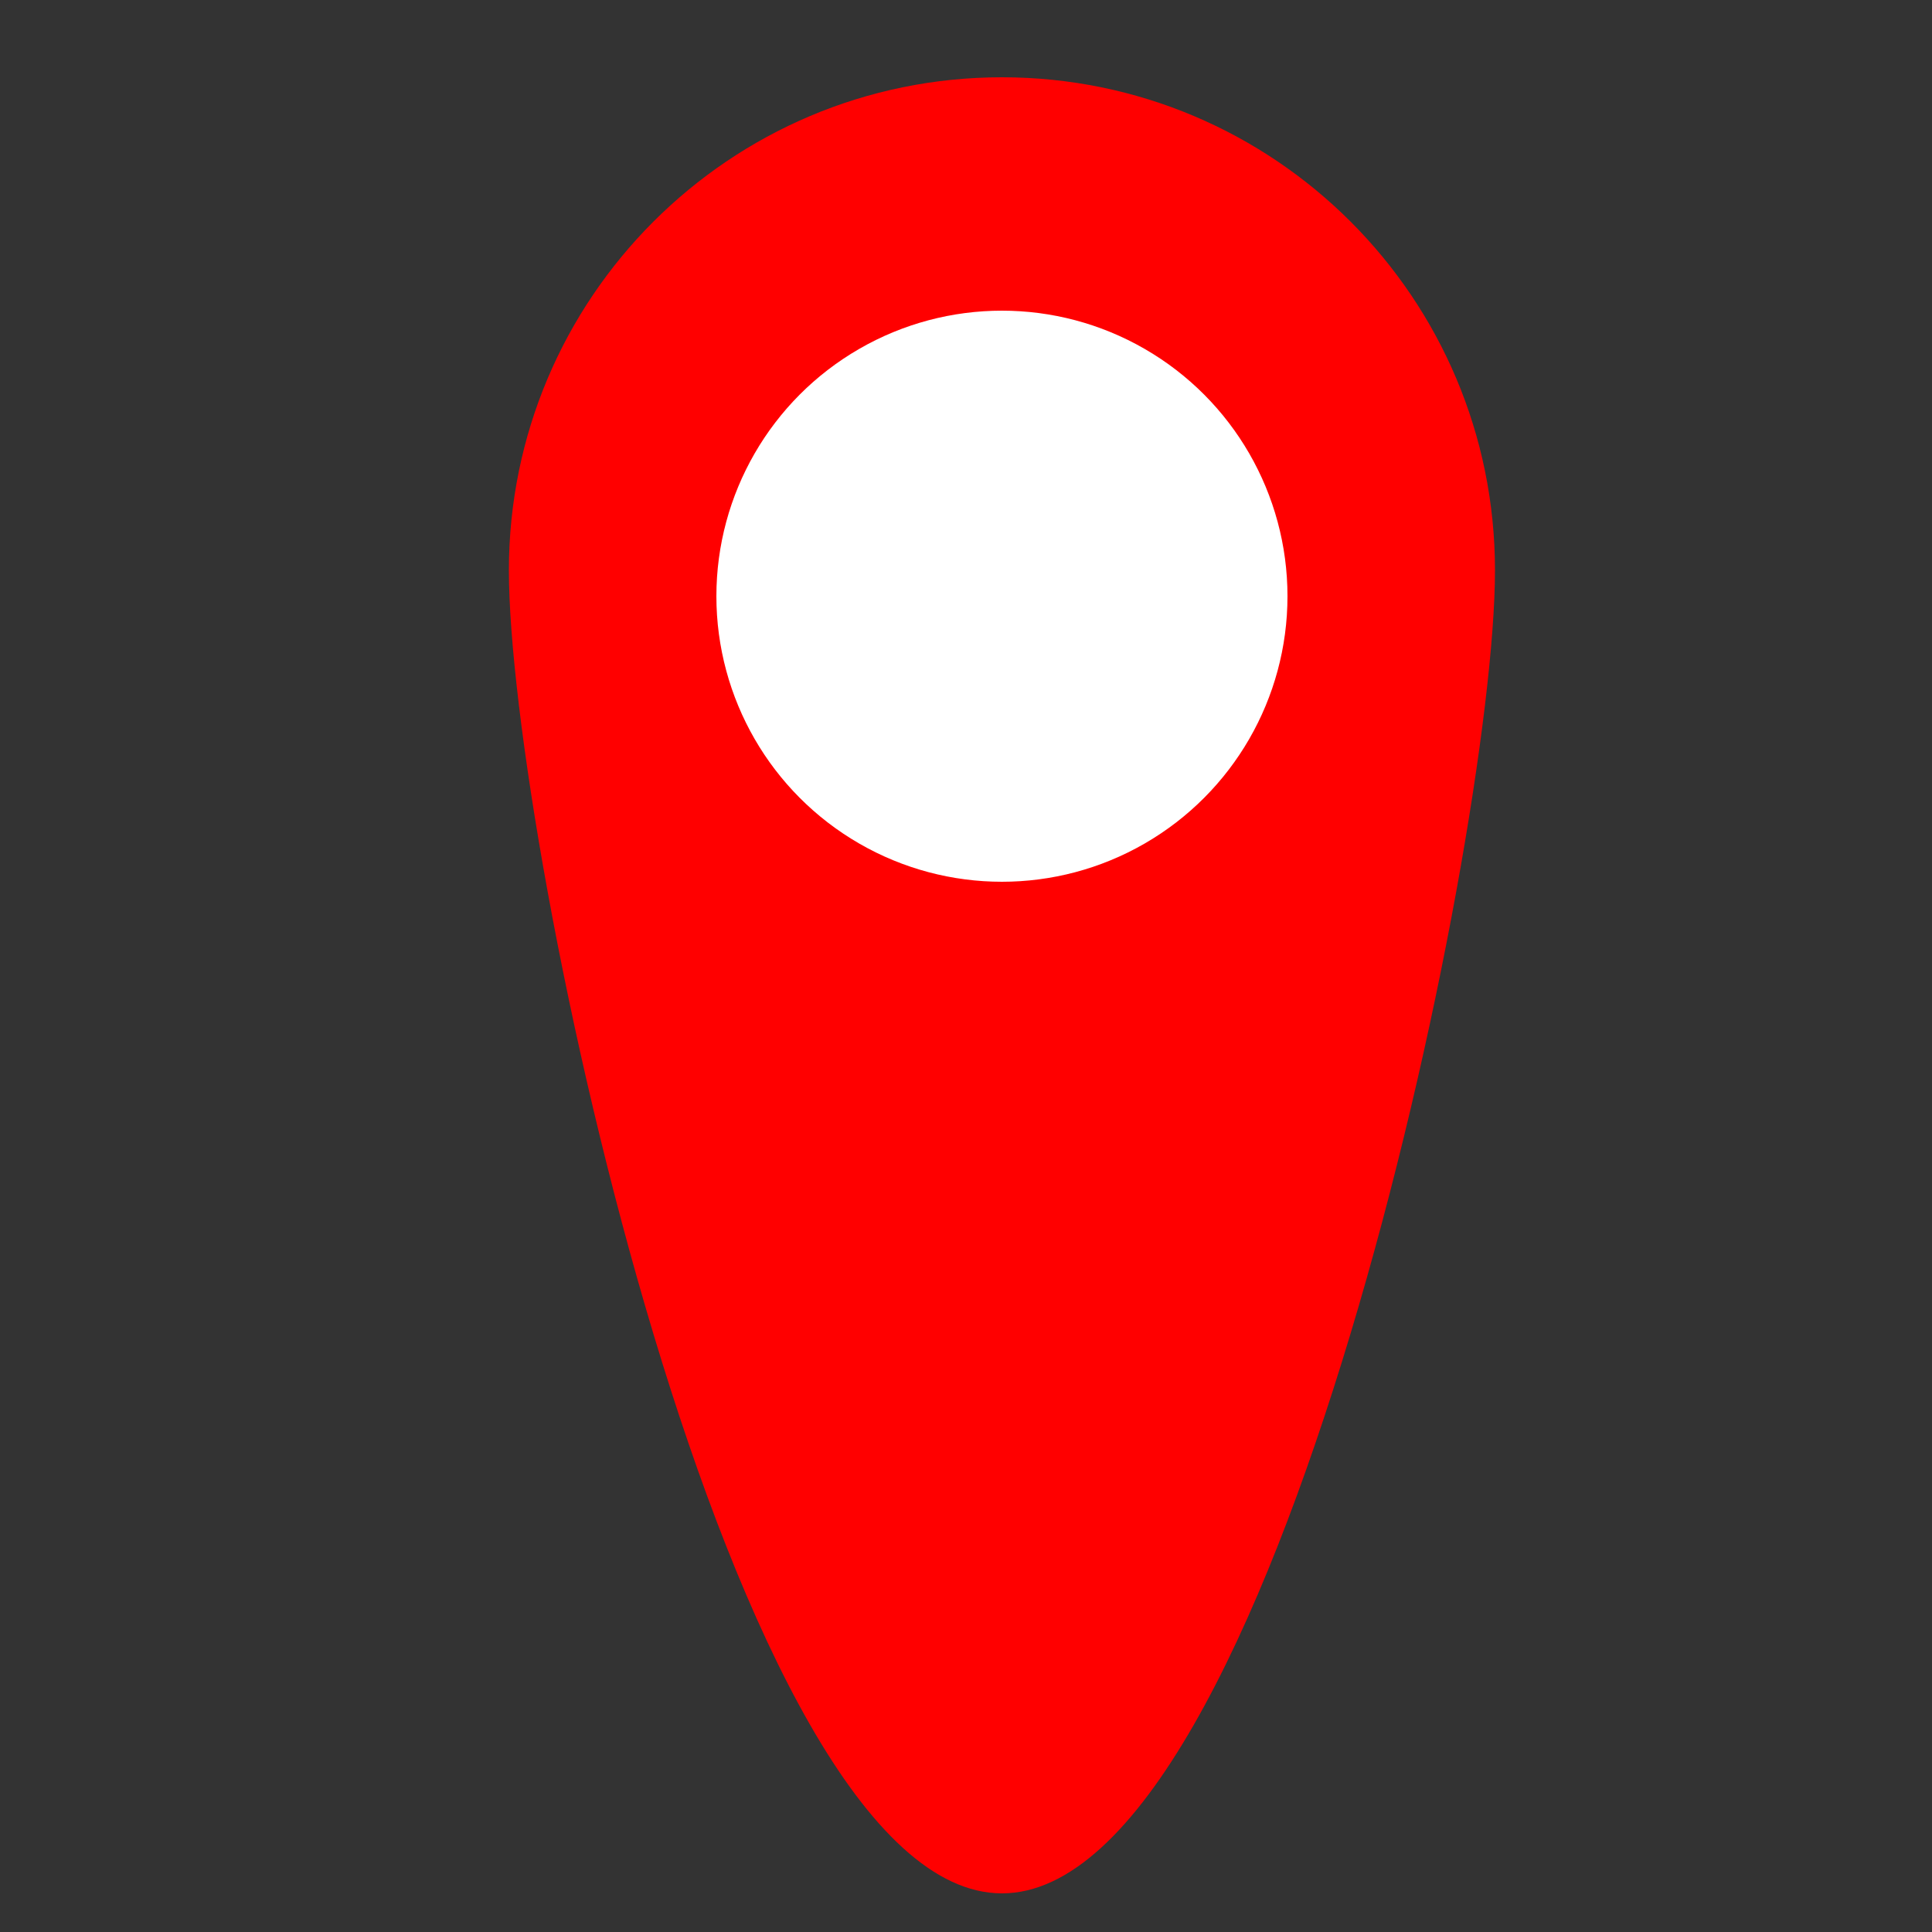 <?xml version="1.0" encoding="utf-8"?>
<!-- Generator: Adobe Illustrator 24.0.3, SVG Export Plug-In . SVG Version: 6.00 Build 0)  -->
<svg version="1.1" id="Layer_1" xmlns="http://www.w3.org/2000/svg" xmlns:xlink="http://www.w3.org/1999/xlink" x="0px" y="0px"
	 viewBox="0 0 50 50" style="enable-background:new 0 0 50 50;" xml:space="preserve">
<rect x="0" y="0" width="50" height="50" fill="#333333" stroke="none"/>
<style type="text/css">
	.st0{fill:#FF0000;}
	.st1{fill:#FFFFFF;}
</style>
<g>
	<path class="st0" d="M38.69,14.76C38.69,21.8,32.97,49,25.93,49S13.17,21.8,13.17,14.76S18.88,2,25.93,2S38.69,7.71,38.69,14.76z"
		/>
</g>
<circle class="st1" cx="25.93" cy="15.43" r="7.39"/>
</svg>
